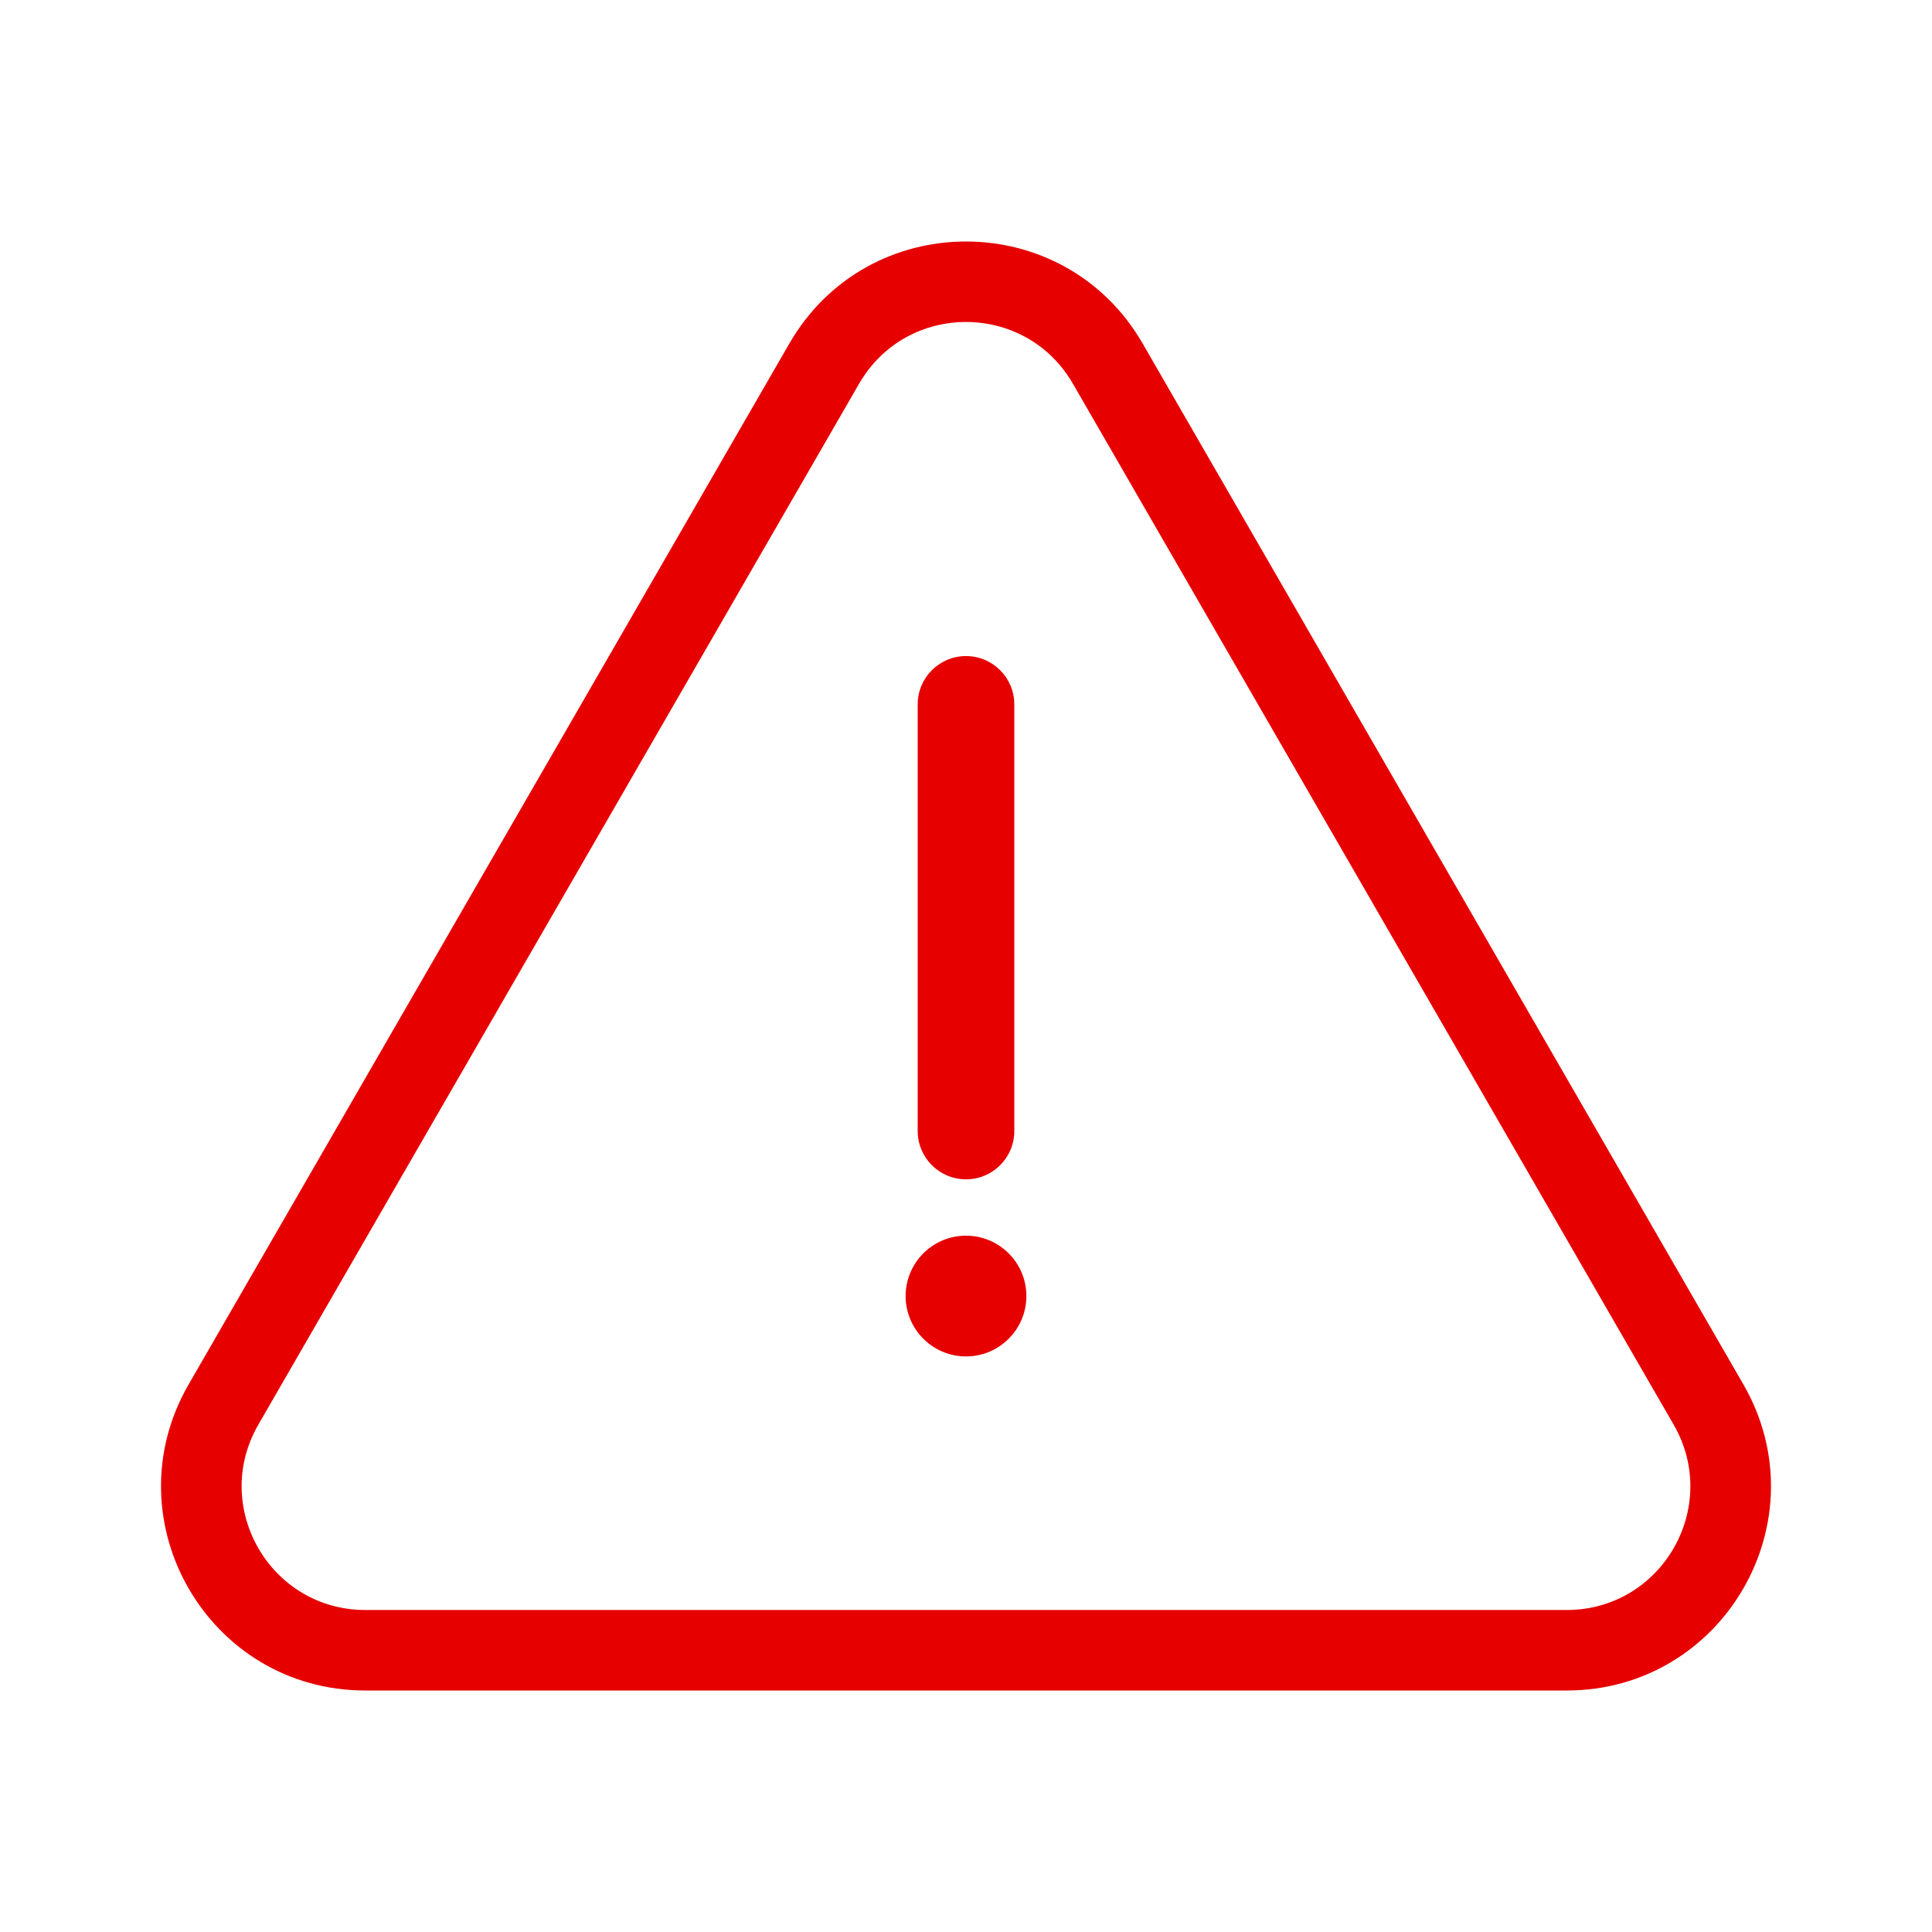 <svg width="48" height="48" viewBox="0 0 48 48" fill="none" xmlns="http://www.w3.org/2000/svg">
<path fill-rule="evenodd" clip-rule="evenodd" d="M41.581 35.394L26.657 9.535C25.476 7.488 22.524 7.488 21.343 9.535L6.419 35.394C5.237 37.442 6.715 40 9.076 40H38.924C41.285 40 42.763 37.442 41.581 35.394ZM28.389 8.535C26.439 5.155 21.561 5.155 19.611 8.535L4.687 34.394C2.736 37.775 5.174 42 9.076 42H38.924C42.826 42 45.264 37.775 43.313 34.394L28.389 8.535Z" fill="#E60000"/>
<path fill-rule="evenodd" clip-rule="evenodd" d="M24 16.3C23.337 16.3 22.8 16.837 22.8 17.5V28.1C22.8 28.763 23.337 29.3 24 29.3C24.663 29.3 25.2 28.763 25.2 28.1V17.5C25.2 16.837 24.663 16.3 24 16.3ZM24 33.7C24.828 33.7 25.5 33.028 25.5 32.2C25.5 31.372 24.828 30.7 24 30.7C23.172 30.7 22.5 31.372 22.5 32.2C22.5 33.028 23.172 33.7 24 33.7Z" fill="#E60000"/>
</svg>
